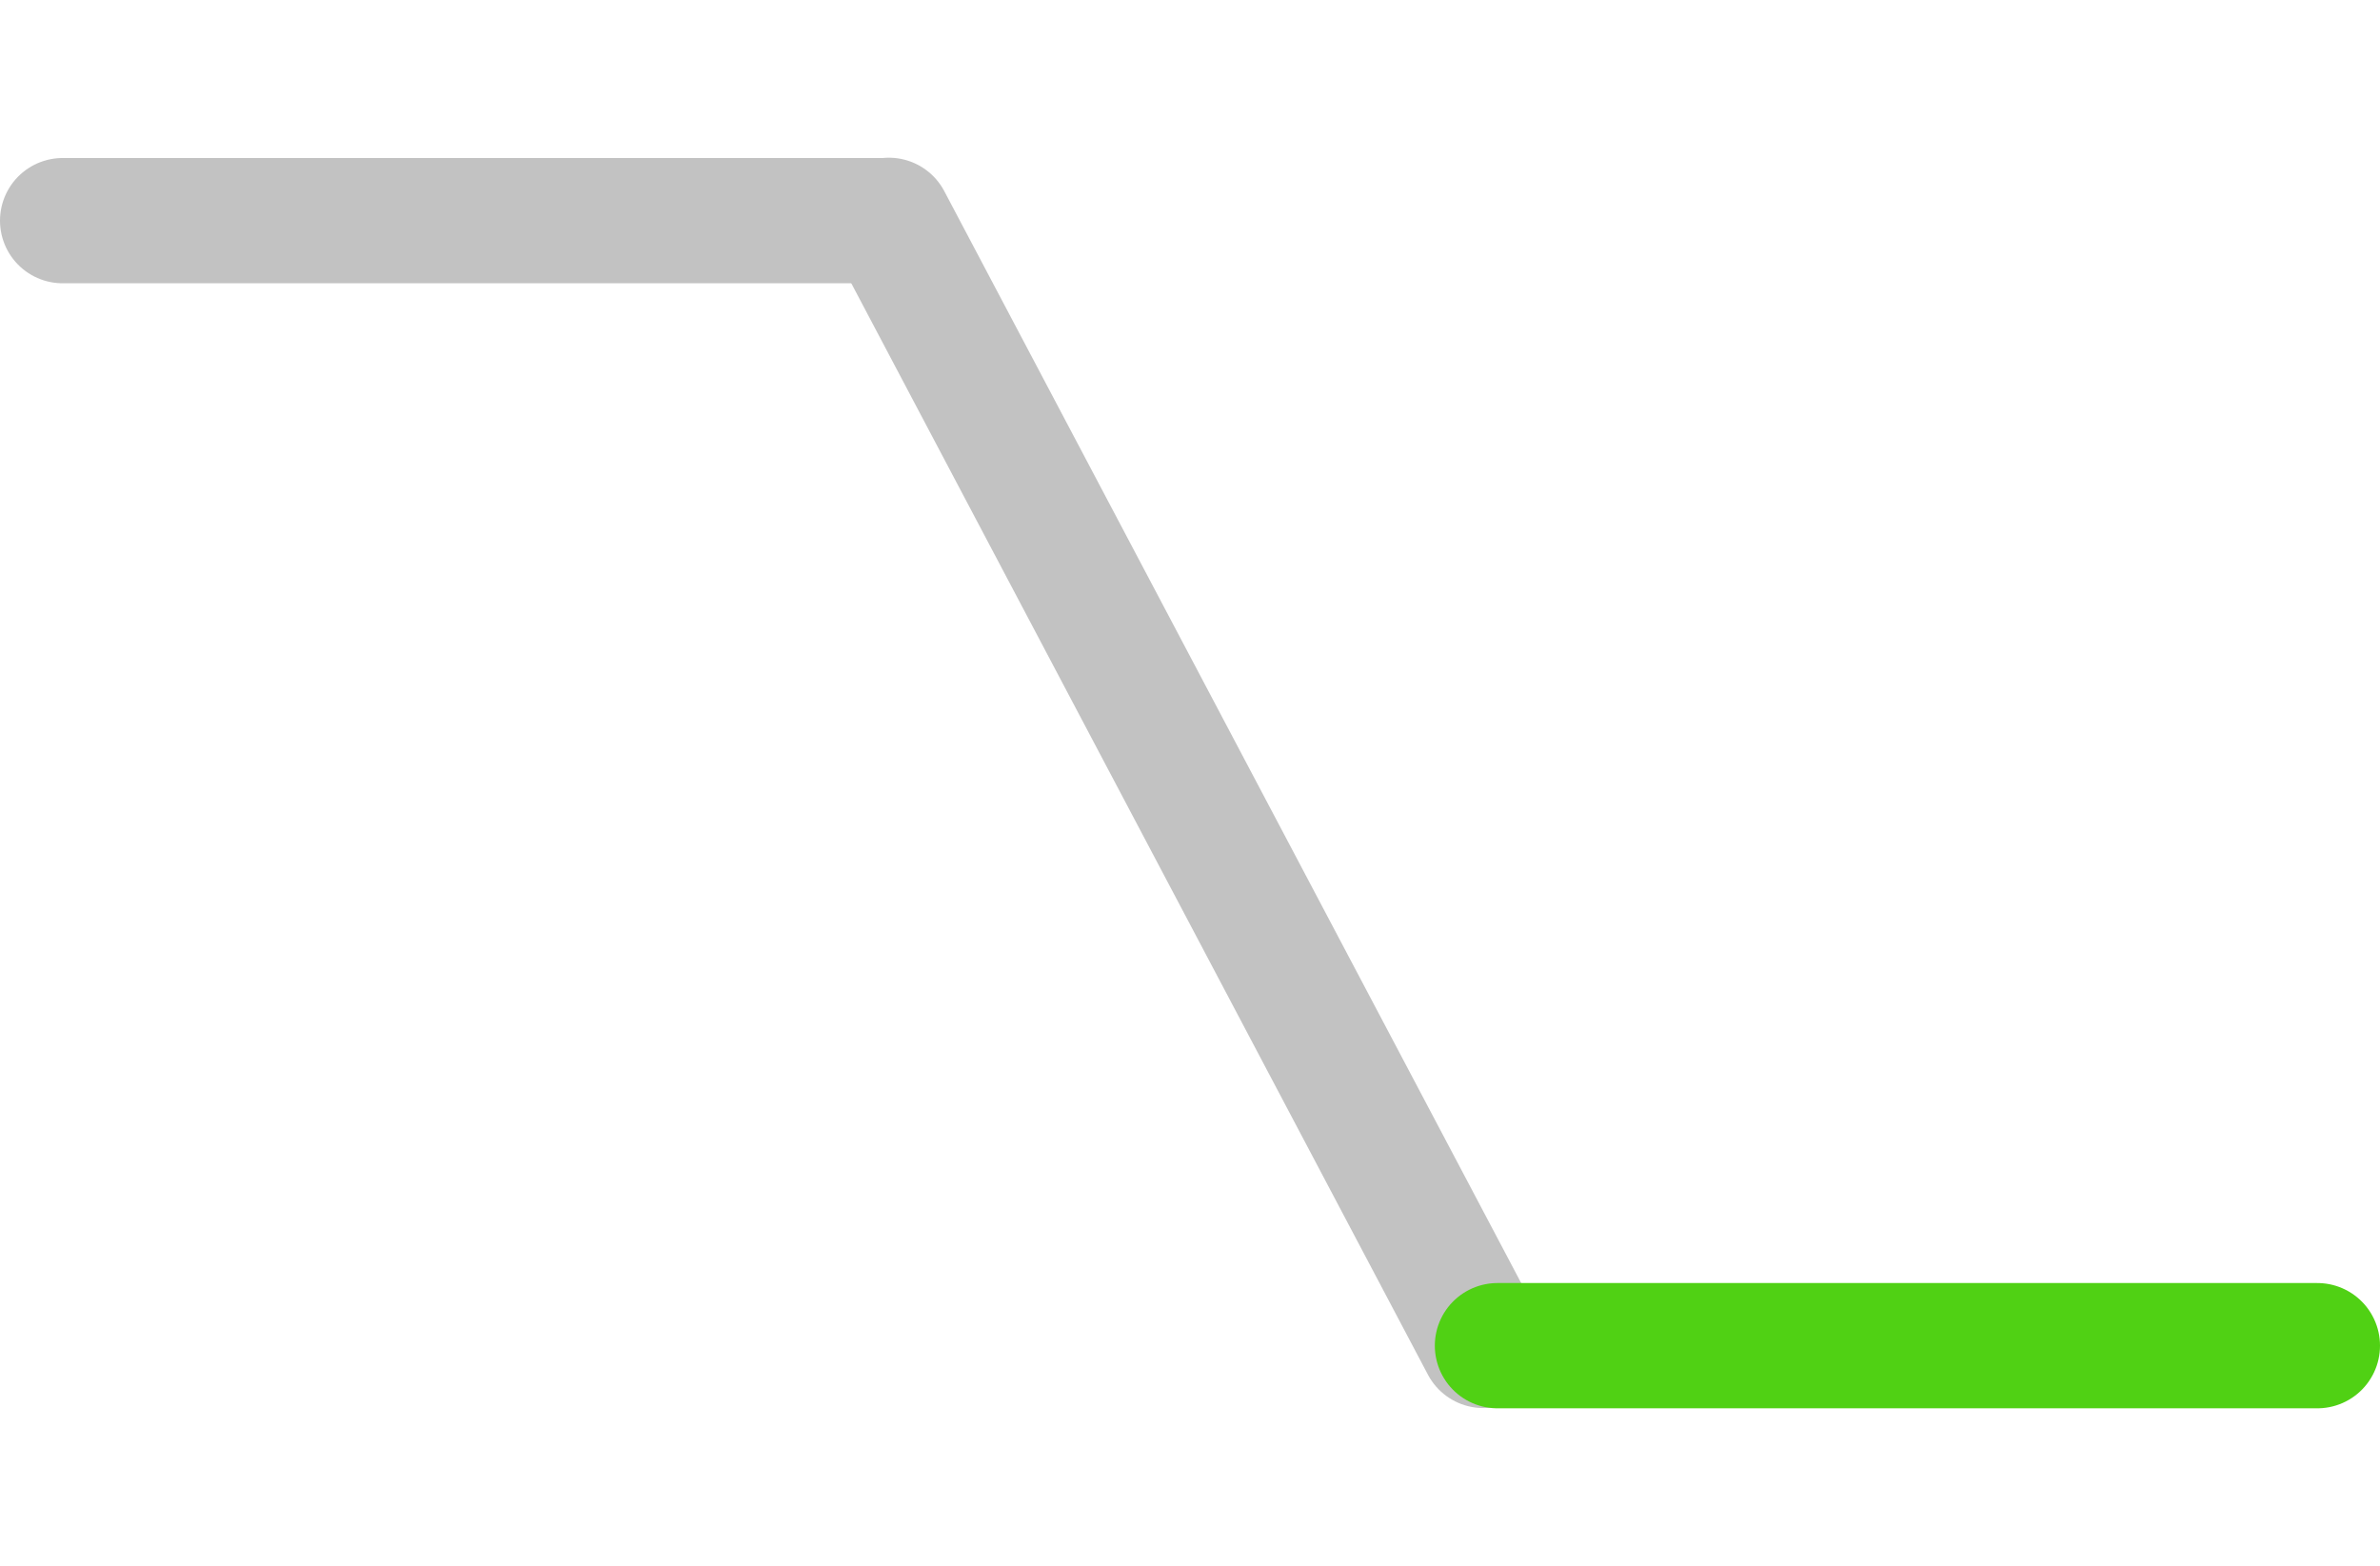<svg width="38" height="25" viewBox="0 0 38 25" fill="none" xmlns="http://www.w3.org/2000/svg">
<path d="M23.683 21.482L14.192 3.518" stroke="#C2C2C2" stroke-width="2" stroke-linecap="round"/>
<path d="M1 3.523L14.091 3.523" stroke="#C2C2C2" stroke-width="2" stroke-linecap="round"/>
<path d="M23.909 21.486L37 21.486" stroke="#50D114" stroke-width="2" stroke-linecap="round"/>
</svg>
